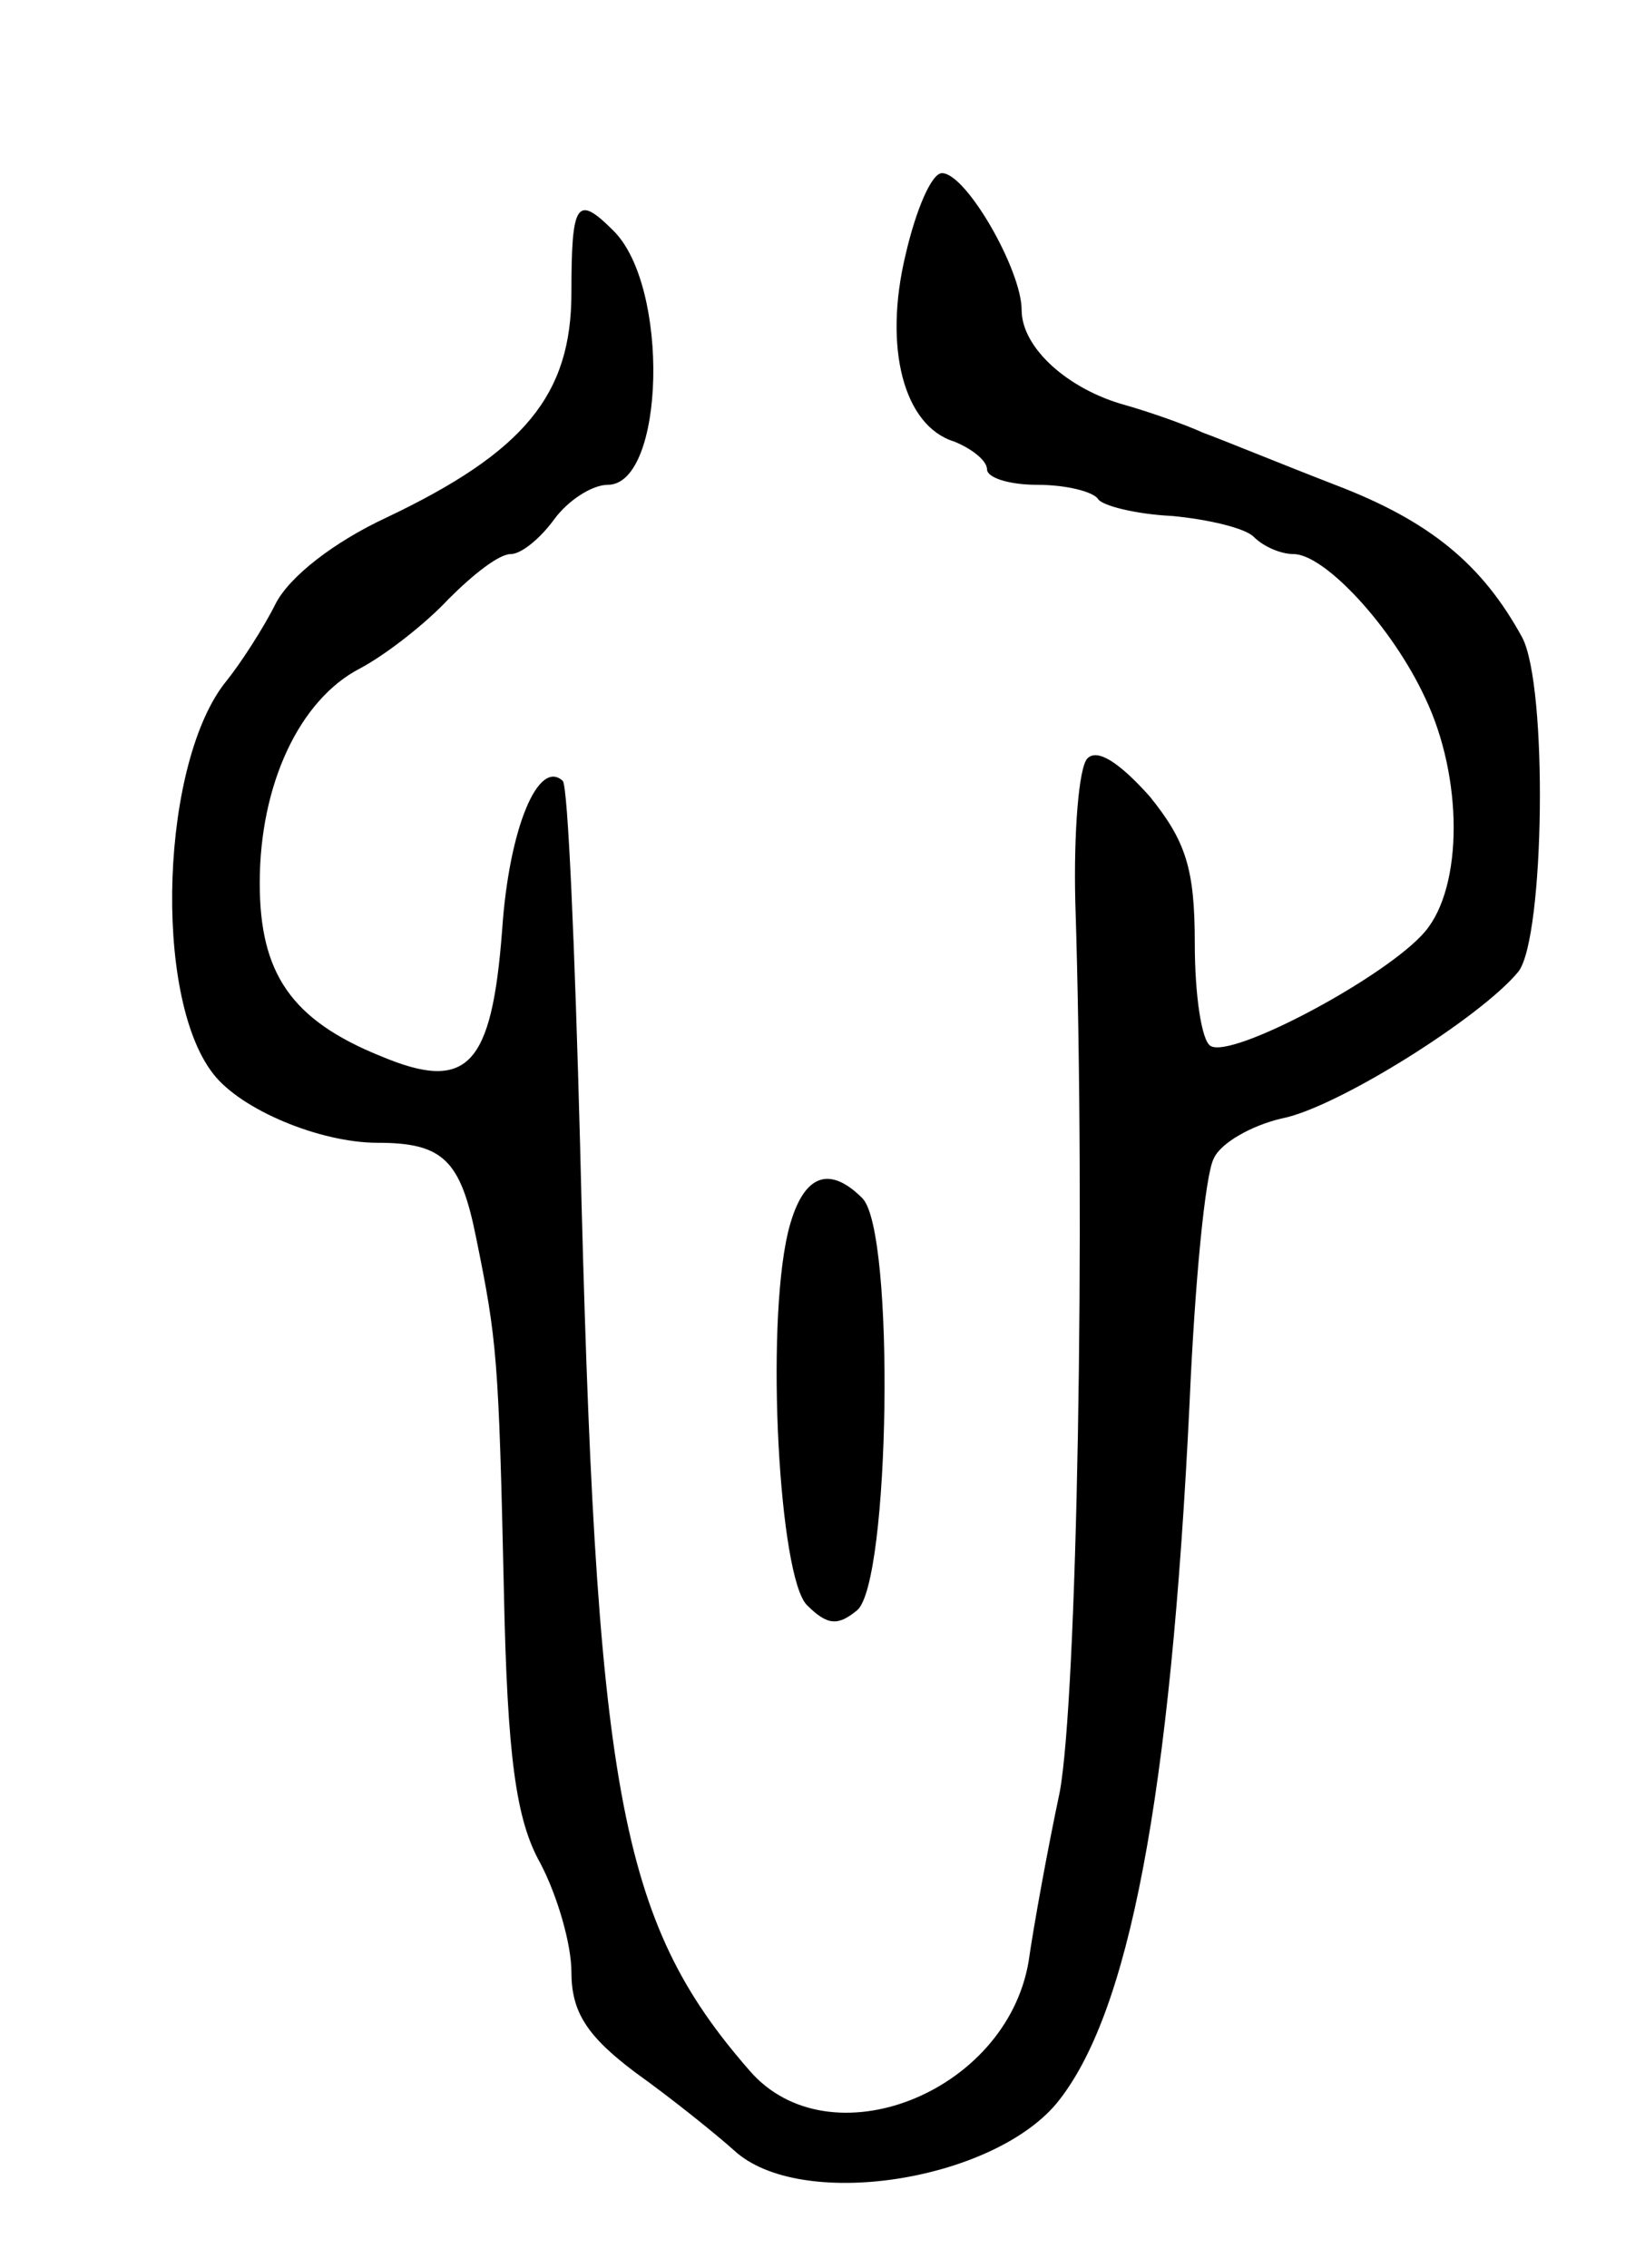 <svg version="1.0" xmlns="http://www.w3.org/2000/svg"
 width="95pt" height="131pt" viewBox="0 0 95 131"
 preserveAspectRatio="xMidYMid meet">
<g transform="translate(0,131) scale(0.1,-0.1)"
fill="#000000" stroke="none">
<path d="M523 1163 c-13 -54 -1 -99 28 -108 10 -4 19 -11 19 -16 0 -5 13 -9
29 -9 17 0 32 -4 35 -8 2 -4 22 -9 43 -10 21 -2 42 -7 47 -12 6 -6 16 -10 23
-10 18 0 57 -42 76 -83 22 -46 22 -109 0 -135 -22 -26 -112 -74 -124 -66 -5 3
-9 29 -9 59 0 43 -5 59 -26 85 -17 19 -30 28 -36 22 -5 -5 -8 -43 -7 -83 6
-188 1 -460 -9 -514 -7 -33 -15 -77 -18 -98 -13 -76 -115 -116 -161 -63 -76
87 -89 162 -98 535 -3 113 -7 207 -10 210 -14 13 -31 -27 -35 -86 -6 -79 -20
-94 -70 -73 -52 21 -70 48 -70 100 0 57 23 106 58 124 15 8 38 26 51 40 14 14
29 26 36 26 6 0 17 9 25 20 8 11 22 20 31 20 33 0 36 115 3 147 -21 21 -24 16
-24 -36 0 -59 -27 -92 -107 -130 -30 -14 -56 -34 -64 -50 -7 -14 -20 -34 -28
-44 -38 -46 -43 -182 -8 -227 16 -21 62 -40 95 -40 38 0 48 -10 57 -55 12 -59
13 -69 16 -204 2 -96 7 -132 21 -157 10 -19 18 -47 18 -63 0 -23 9 -37 37 -58
21 -15 47 -36 57 -45 38 -35 148 -18 186 27 42 51 66 177 77 405 3 69 9 132
14 141 4 9 22 19 39 23 32 6 116 59 137 85 15 20 17 165 2 193 -23 42 -53 67
-108 88 -31 12 -65 26 -76 30 -11 5 -31 12 -45 16 -33 9 -60 33 -60 55 0 23
-32 79 -46 79 -6 0 -15 -21 -21 -47z"/>
<path d="M455 598 c-13 -56 -5 -199 11 -215 12 -12 18 -12 29 -3 19 16 22 219
3 238 -20 20 -35 13 -43 -20z"/>
</g>
</svg>
